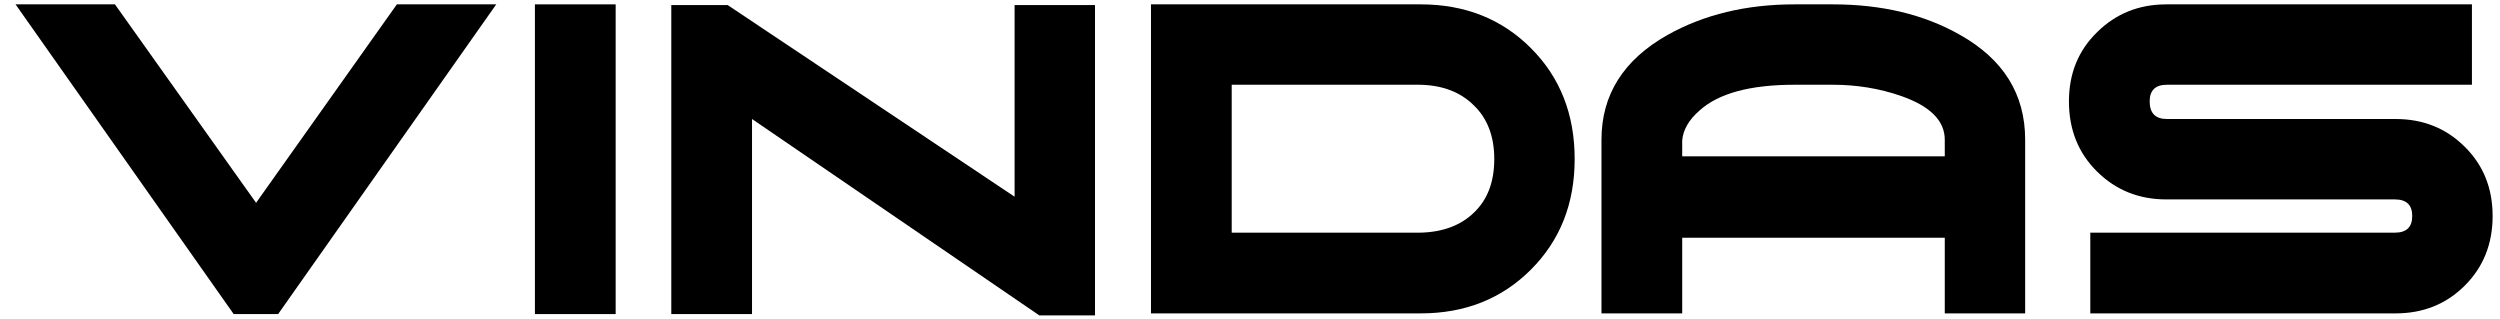 <svg width="141" height="18" viewBox="0 0 141 18" fill="none" xmlns="http://www.w3.org/2000/svg">
<path d="M140.584 12.184C140.584 13.753 140.061 15.061 139.015 16.107C137.969 17.152 136.668 17.675 135.112 17.675H117.893V13.122H135.074C135.724 13.122 136.05 12.809 136.05 12.184C136.05 11.559 135.724 11.247 135.074 11.247H122.179C120.635 11.247 119.334 10.724 118.276 9.678C117.217 8.632 116.688 7.312 116.688 5.718C116.688 4.149 117.217 2.848 118.276 1.815C119.334 0.769 120.635 0.246 122.179 0.246H139.417V4.78H122.217C121.566 4.78 121.241 5.093 121.241 5.718C121.241 6.381 121.566 6.712 122.217 6.712H135.112C136.668 6.712 137.969 7.235 139.015 8.281C140.061 9.315 140.584 10.616 140.584 12.184Z" fill="black"/>
<path d="M114.219 17.675H109.685V13.409H94.876V17.675H90.323V7.88C90.323 5.341 91.566 3.371 94.054 1.968C96.107 0.82 98.492 0.246 101.209 0.246H103.371C106.139 0.246 108.531 0.82 110.546 1.968C112.995 3.345 114.219 5.316 114.219 7.88V17.675ZM109.685 8.817V7.88C109.685 6.808 108.862 5.985 107.217 5.411C106.005 4.991 104.723 4.78 103.371 4.78H101.209C98.709 4.78 96.924 5.265 95.852 6.234C95.253 6.757 94.927 7.318 94.876 7.918C94.876 7.918 94.876 8.218 94.876 8.817H109.685Z" fill="black"/>
<path d="M88.811 8.97C88.811 11.483 87.989 13.562 86.343 15.207C84.698 16.853 82.625 17.675 80.125 17.675H64.915C64.915 11.872 64.915 8.97 64.915 8.97C64.915 8.97 64.915 6.062 64.915 0.246H80.125C82.625 0.246 84.698 1.068 86.343 2.714C87.989 4.359 88.811 6.445 88.811 8.97ZM84.277 8.97C84.277 7.695 83.894 6.687 83.129 5.947C82.376 5.195 81.362 4.806 80.087 4.78H69.468V13.122H80.087C81.362 13.096 82.376 12.72 83.129 11.993C83.894 11.266 84.277 10.258 84.277 8.97Z" fill="black"/>
<path d="M61.758 17.79H58.62L42.414 6.712V17.714H37.861V0.284H41.037L57.223 11.094V0.284H61.758V17.79Z" fill="black"/>
<path d="M34.723 17.714H30.169V0.246H34.723V17.714Z" fill="black"/>
<path d="M27.988 0.246L15.686 17.714H13.18L0.877 0.246H6.483L14.443 11.438L22.383 0.246H27.988Z" fill="black"/>
</svg>
